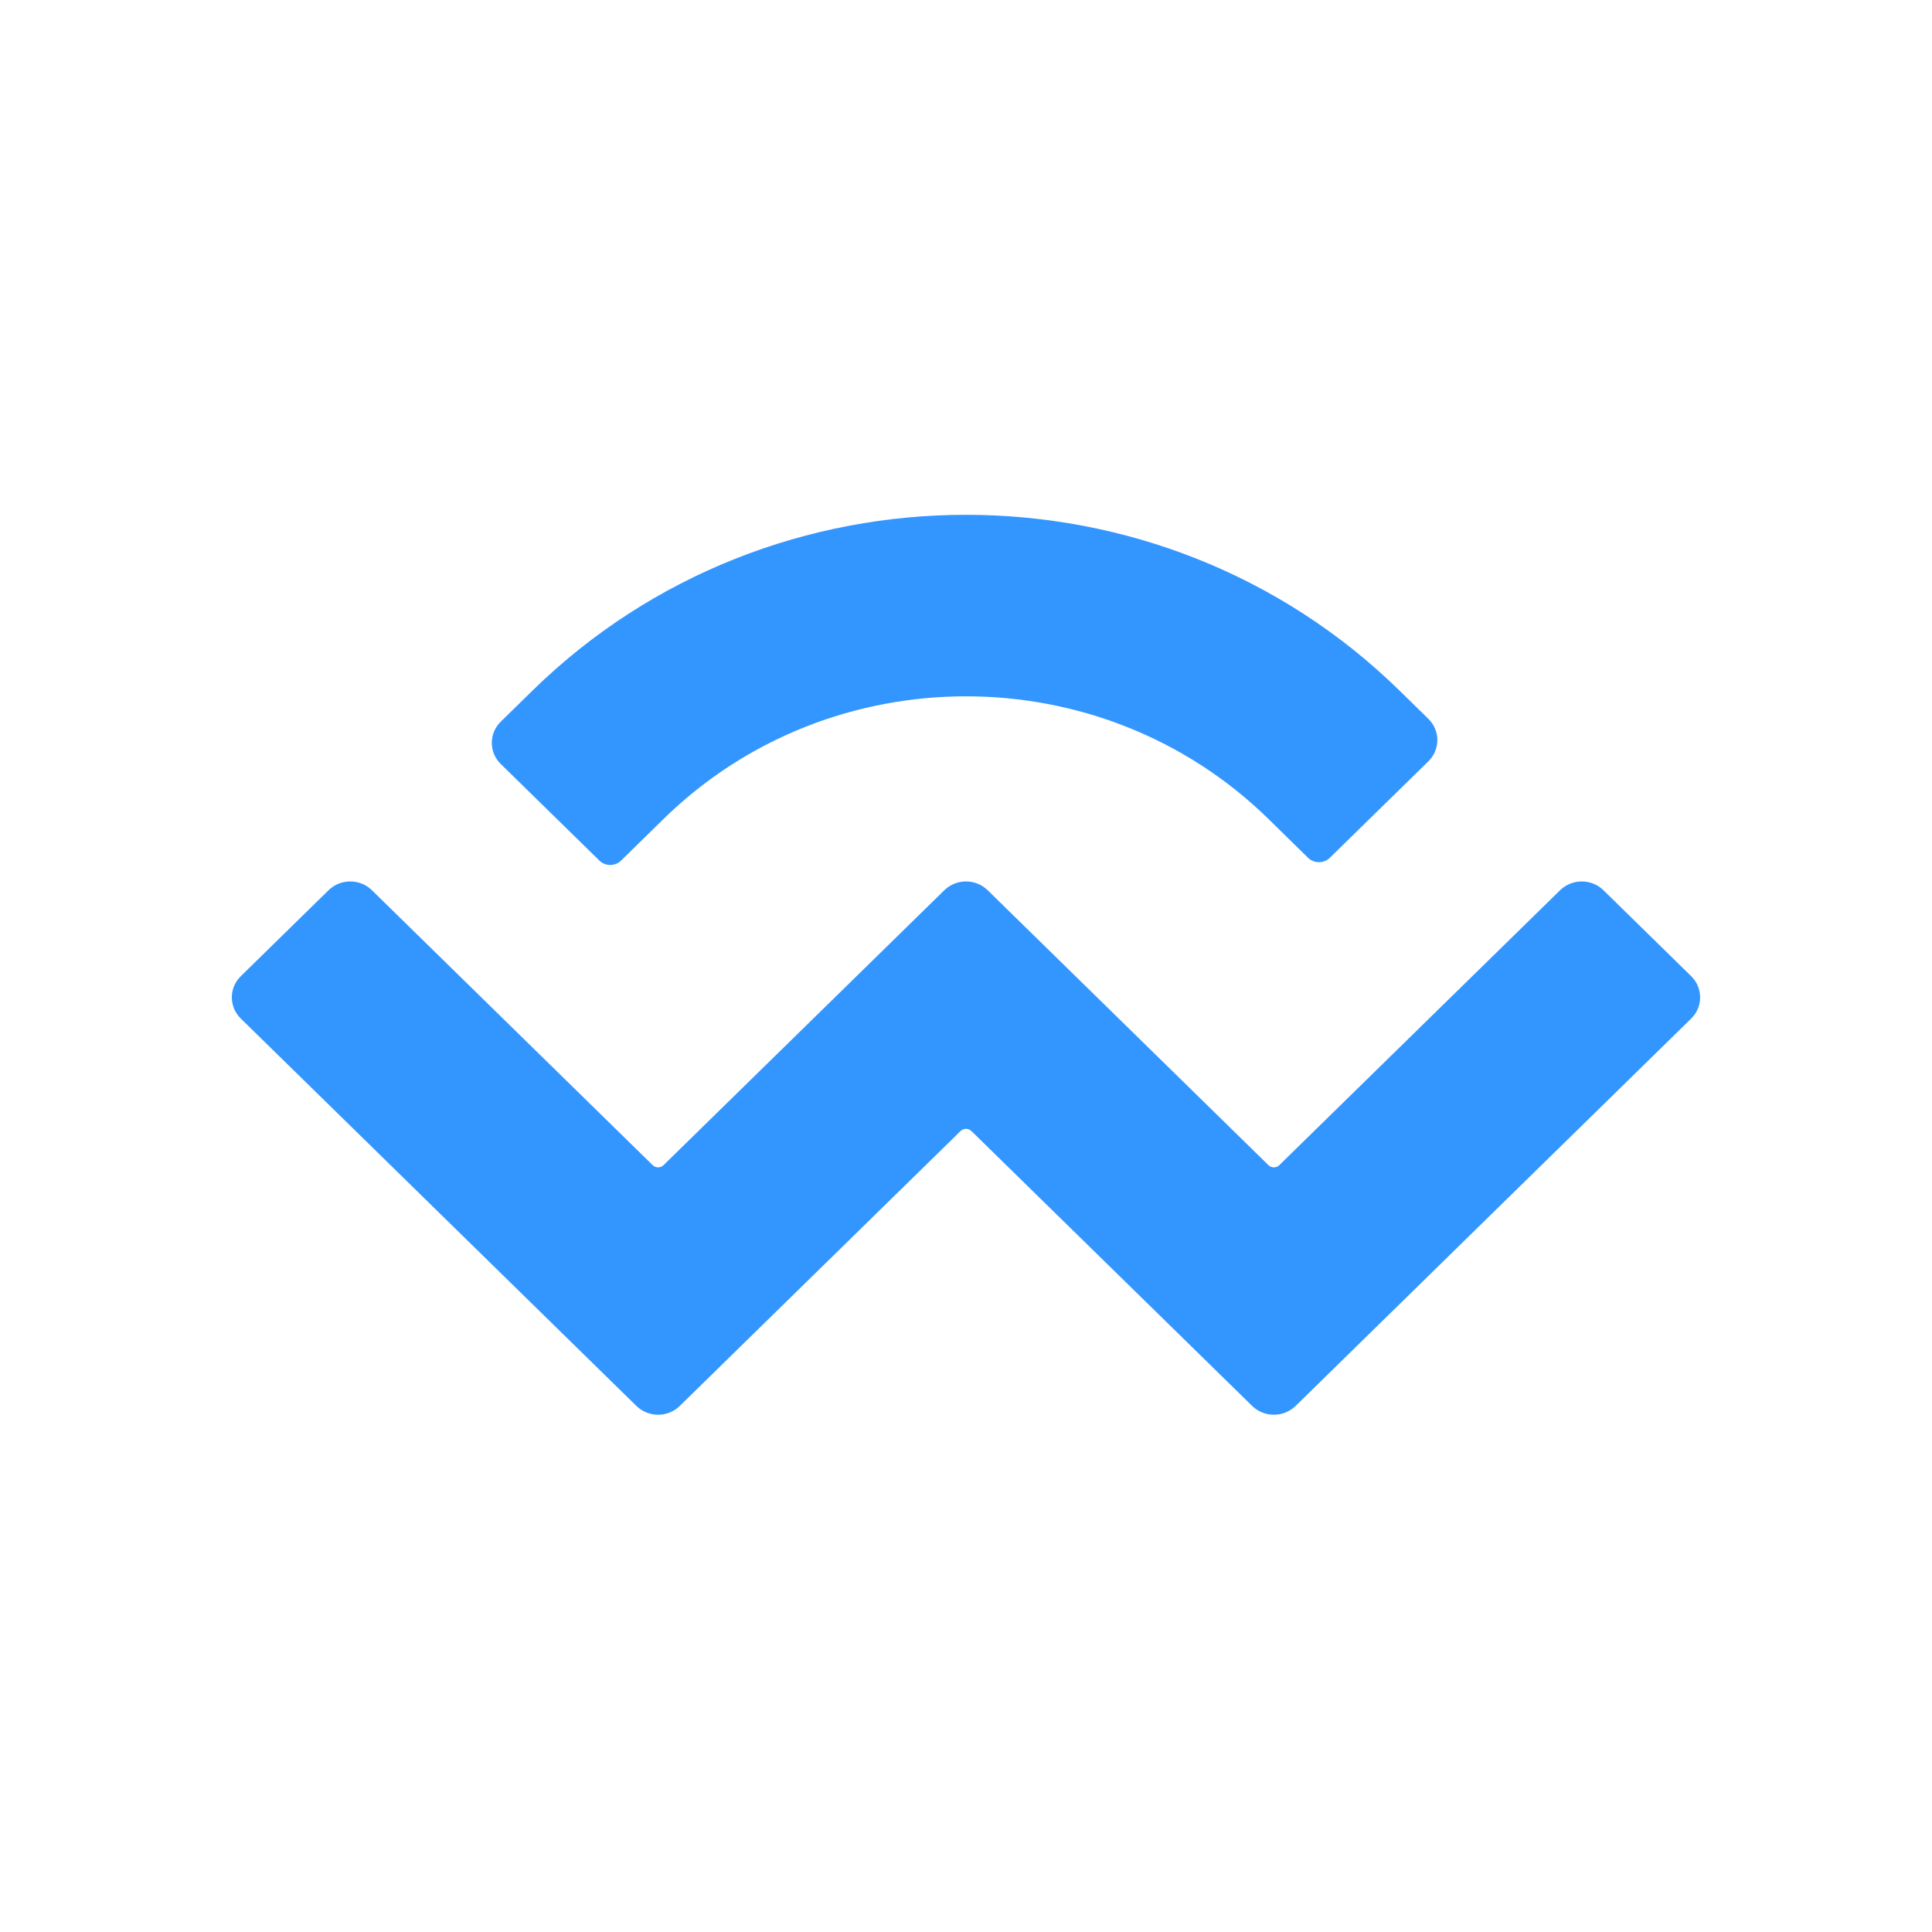 <svg width="32" height="32" viewBox="0 0 32 32" fill="none" xmlns="http://www.w3.org/2000/svg">
<path d="M8.819 11.439C12.785 7.556 19.215 7.556 23.181 11.439L23.658 11.906C23.857 12.101 23.857 12.415 23.658 12.61L22.026 14.208C21.926 14.305 21.766 14.305 21.666 14.208L21.01 13.565C18.243 10.856 13.757 10.856 10.99 13.565L10.287 14.254C10.188 14.351 10.027 14.351 9.928 14.254L8.295 12.655C8.096 12.461 8.096 12.146 8.295 11.952L8.819 11.439ZM26.558 14.745L28.011 16.168C28.209 16.363 28.209 16.677 28.011 16.871L21.459 23.287C21.26 23.481 20.939 23.481 20.74 23.287L16.09 18.734C16.04 18.685 15.96 18.685 15.91 18.734L11.259 23.287C11.061 23.481 10.74 23.481 10.541 23.287L3.989 16.871C3.79 16.677 3.79 16.362 3.989 16.168L5.442 14.745C5.64 14.551 5.962 14.551 6.16 14.745L10.811 19.299C10.86 19.347 10.941 19.347 10.99 19.299L15.641 14.745C15.839 14.551 16.16 14.551 16.359 14.745L21.01 19.299C21.059 19.347 21.14 19.347 21.189 19.299L25.84 14.745C26.038 14.551 26.36 14.551 26.558 14.745Z" fill="#3396FF"/>
</svg>
